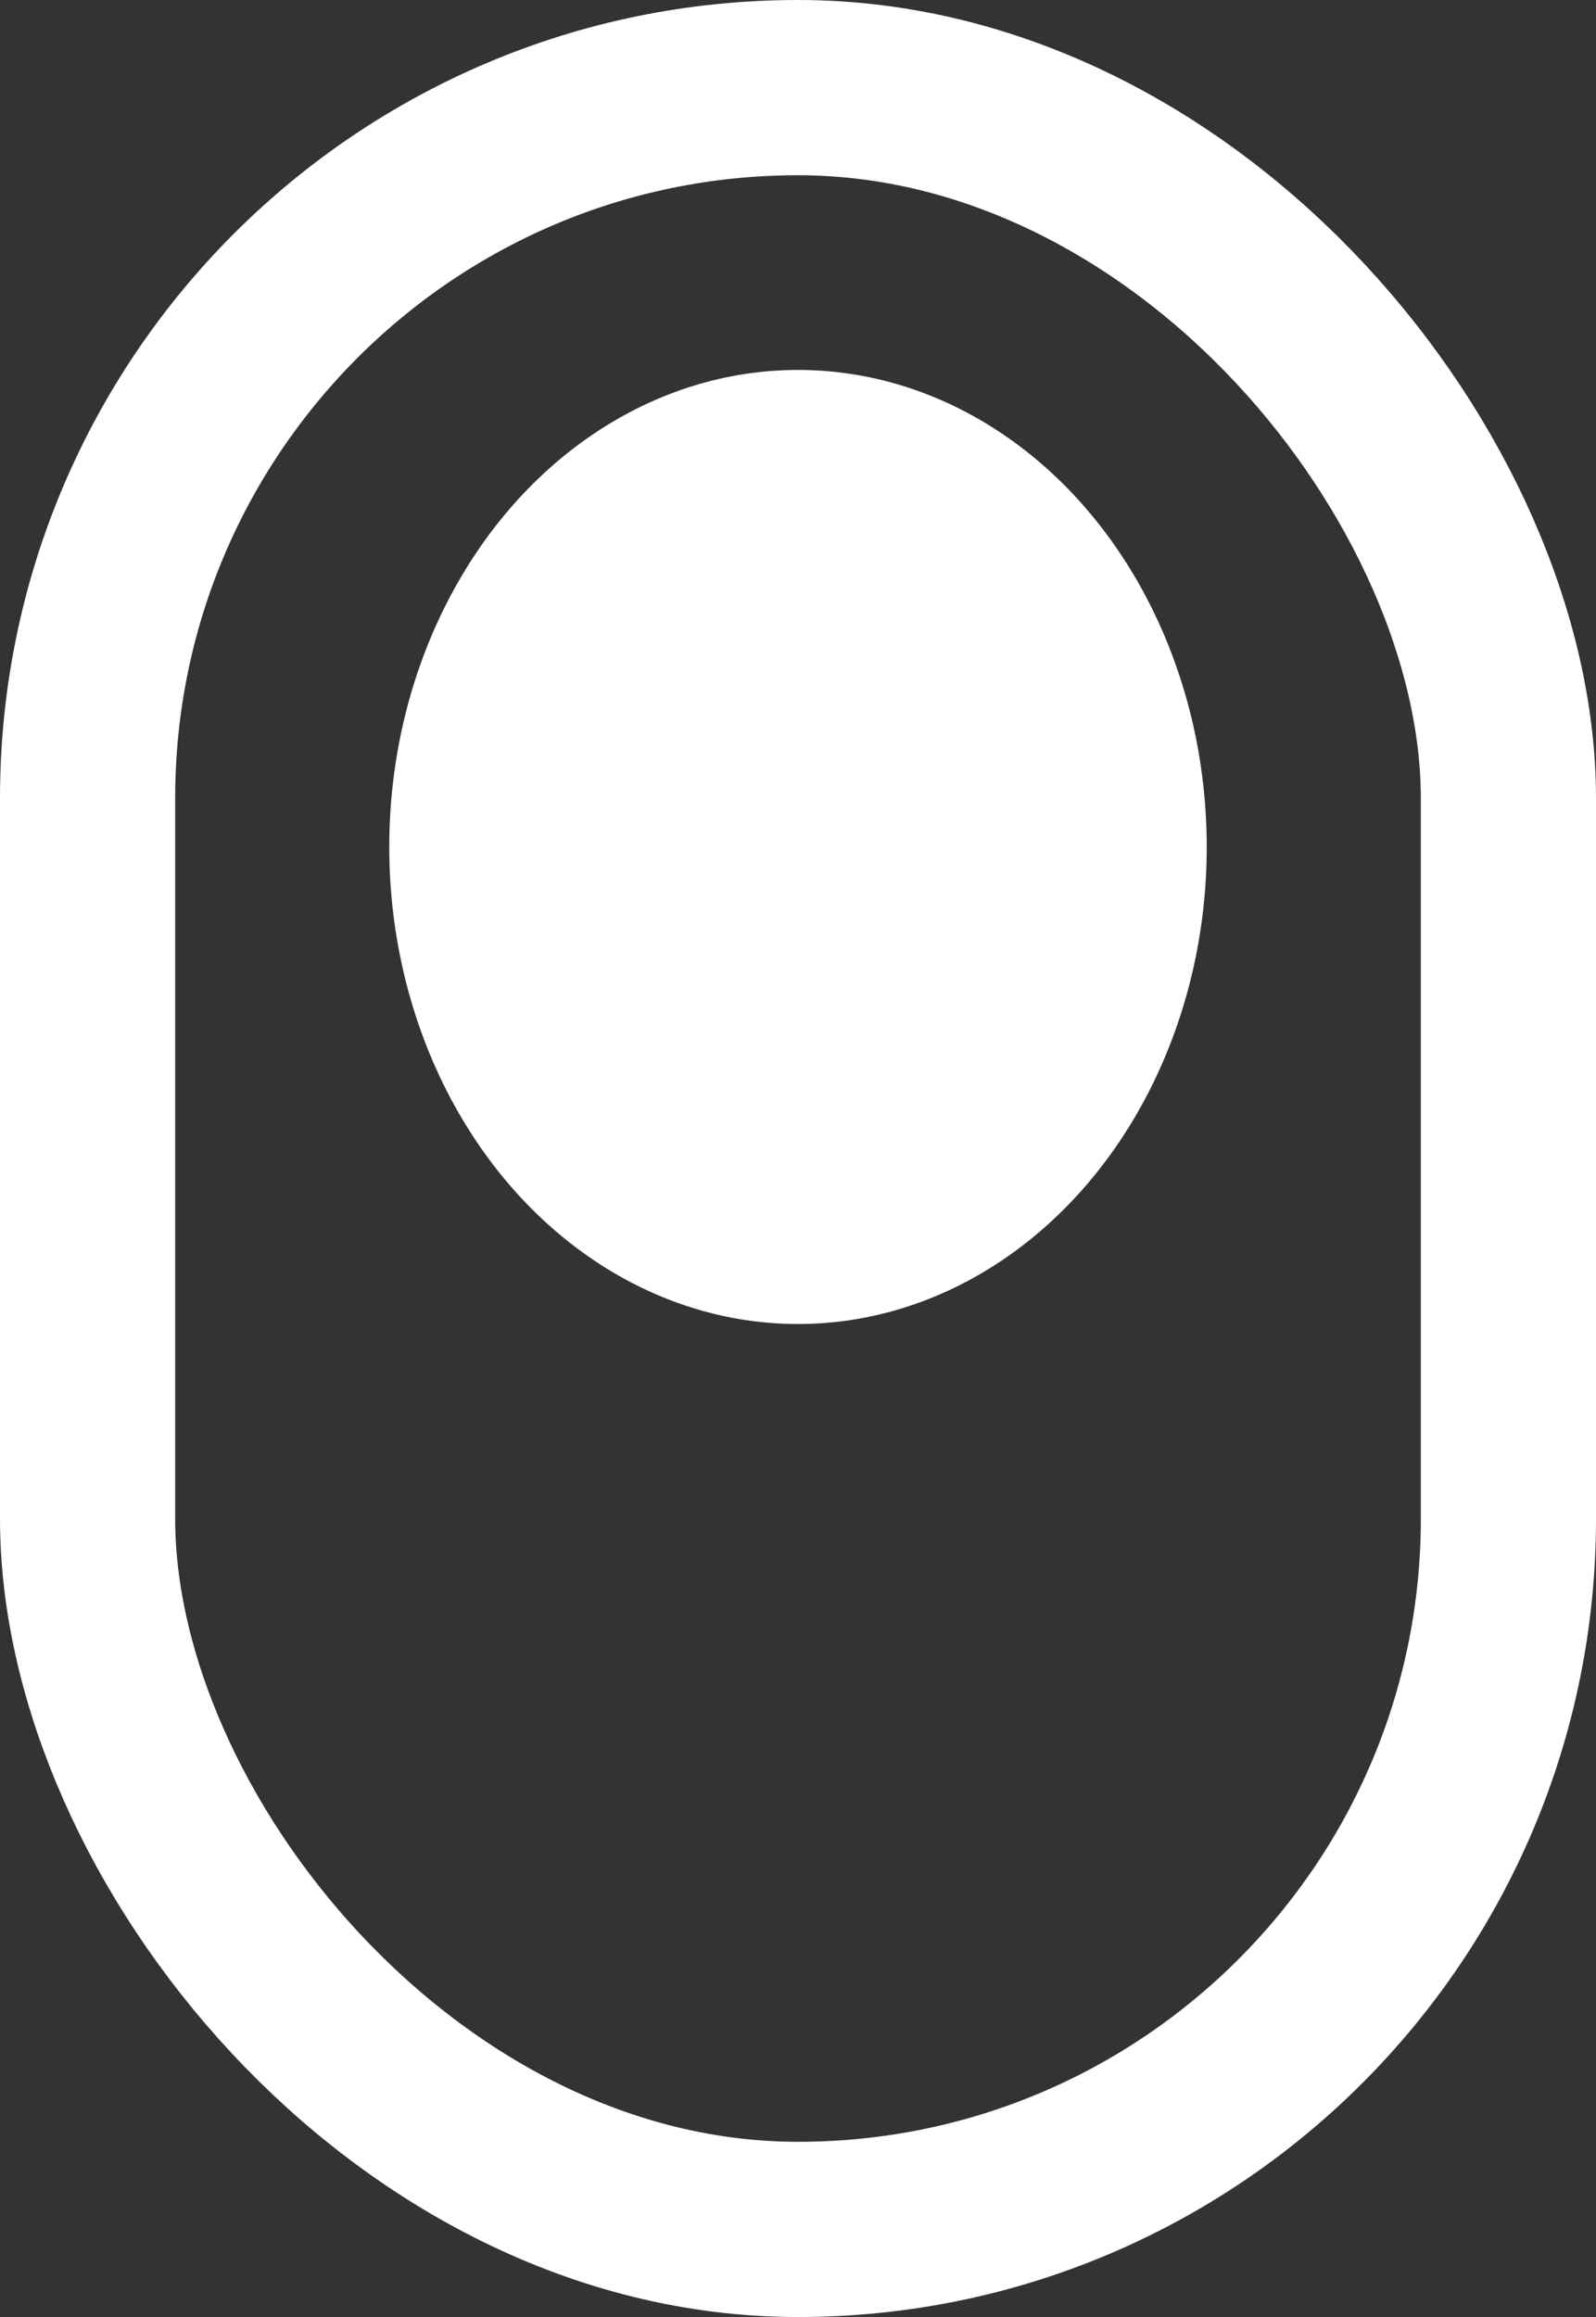 <svg width="82" height="119" viewBox="0 0 82 119" fill="none">
<rect x="0" y="0" width="82" height="119" fill="#333333" stroke="none"/>
<rect x="4.5" y="4.5" width="73" height="110" rx="36.5" stroke="white" stroke-width="9"/>
<ellipse cx="41" cy="43.5" rx="21" ry="24.5" fill="white"/>
</svg>
